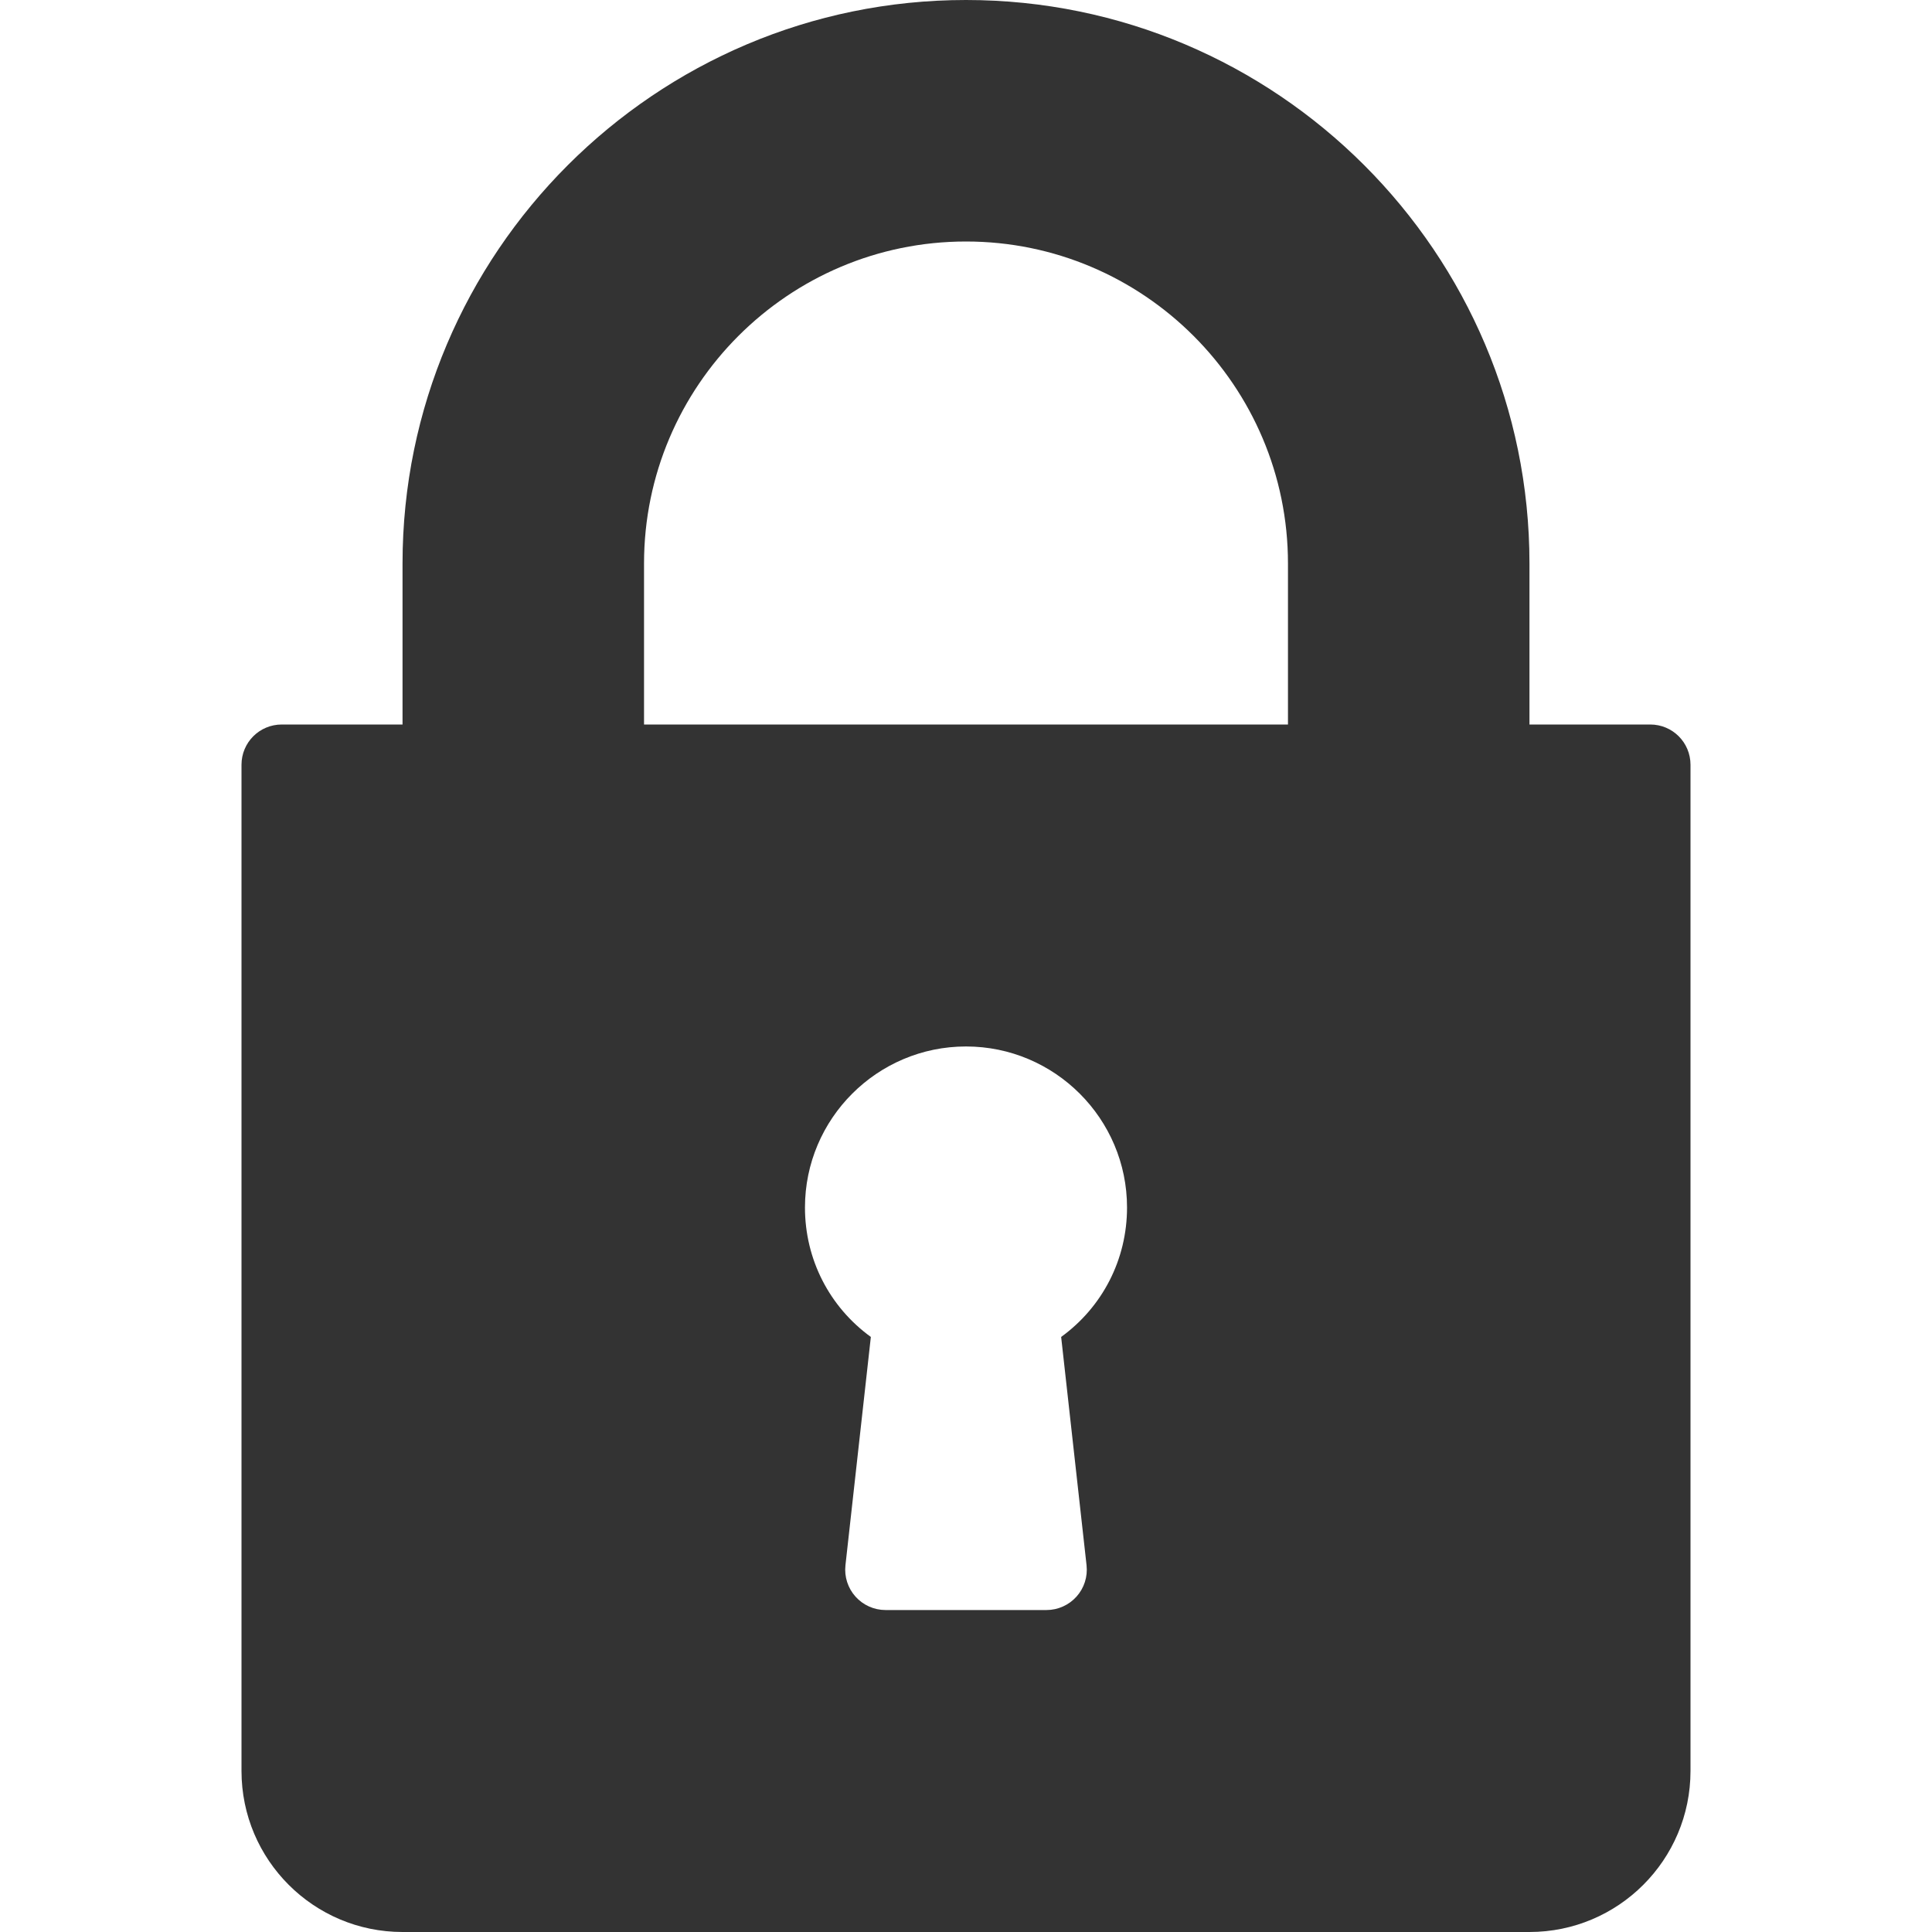<svg width="20" height="20" viewBox="0 0 20 20" fill="none" xmlns="http://www.w3.org/2000/svg">
<path d="M17.083 7.5H15.833V5.833C15.833 2.617 13.217 0 10 0C6.783 0 4.167 2.617 4.167 5.833V7.5H2.917C2.686 7.5 2.5 7.686 2.5 7.917V18.333C2.5 19.253 3.247 20 4.167 20H15.833C16.753 20 17.5 19.253 17.5 18.333V7.917C17.5 7.686 17.314 7.5 17.083 7.5ZM11.248 16.204C11.261 16.322 11.223 16.44 11.144 16.528C11.065 16.616 10.952 16.667 10.833 16.667H9.167C9.048 16.667 8.935 16.616 8.856 16.528C8.777 16.44 8.739 16.322 8.752 16.204L9.015 13.84C8.588 13.53 8.333 13.039 8.333 12.5C8.333 11.581 9.081 10.833 10 10.833C10.919 10.833 11.667 11.581 11.667 12.5C11.667 13.039 11.412 13.53 10.985 13.84L11.248 16.204ZM13.333 7.5H6.667V5.833C6.667 3.995 8.162 2.5 10 2.5C11.838 2.5 13.333 3.995 13.333 5.833V7.5V7.5Z" fill="#333333"/>
</svg>
